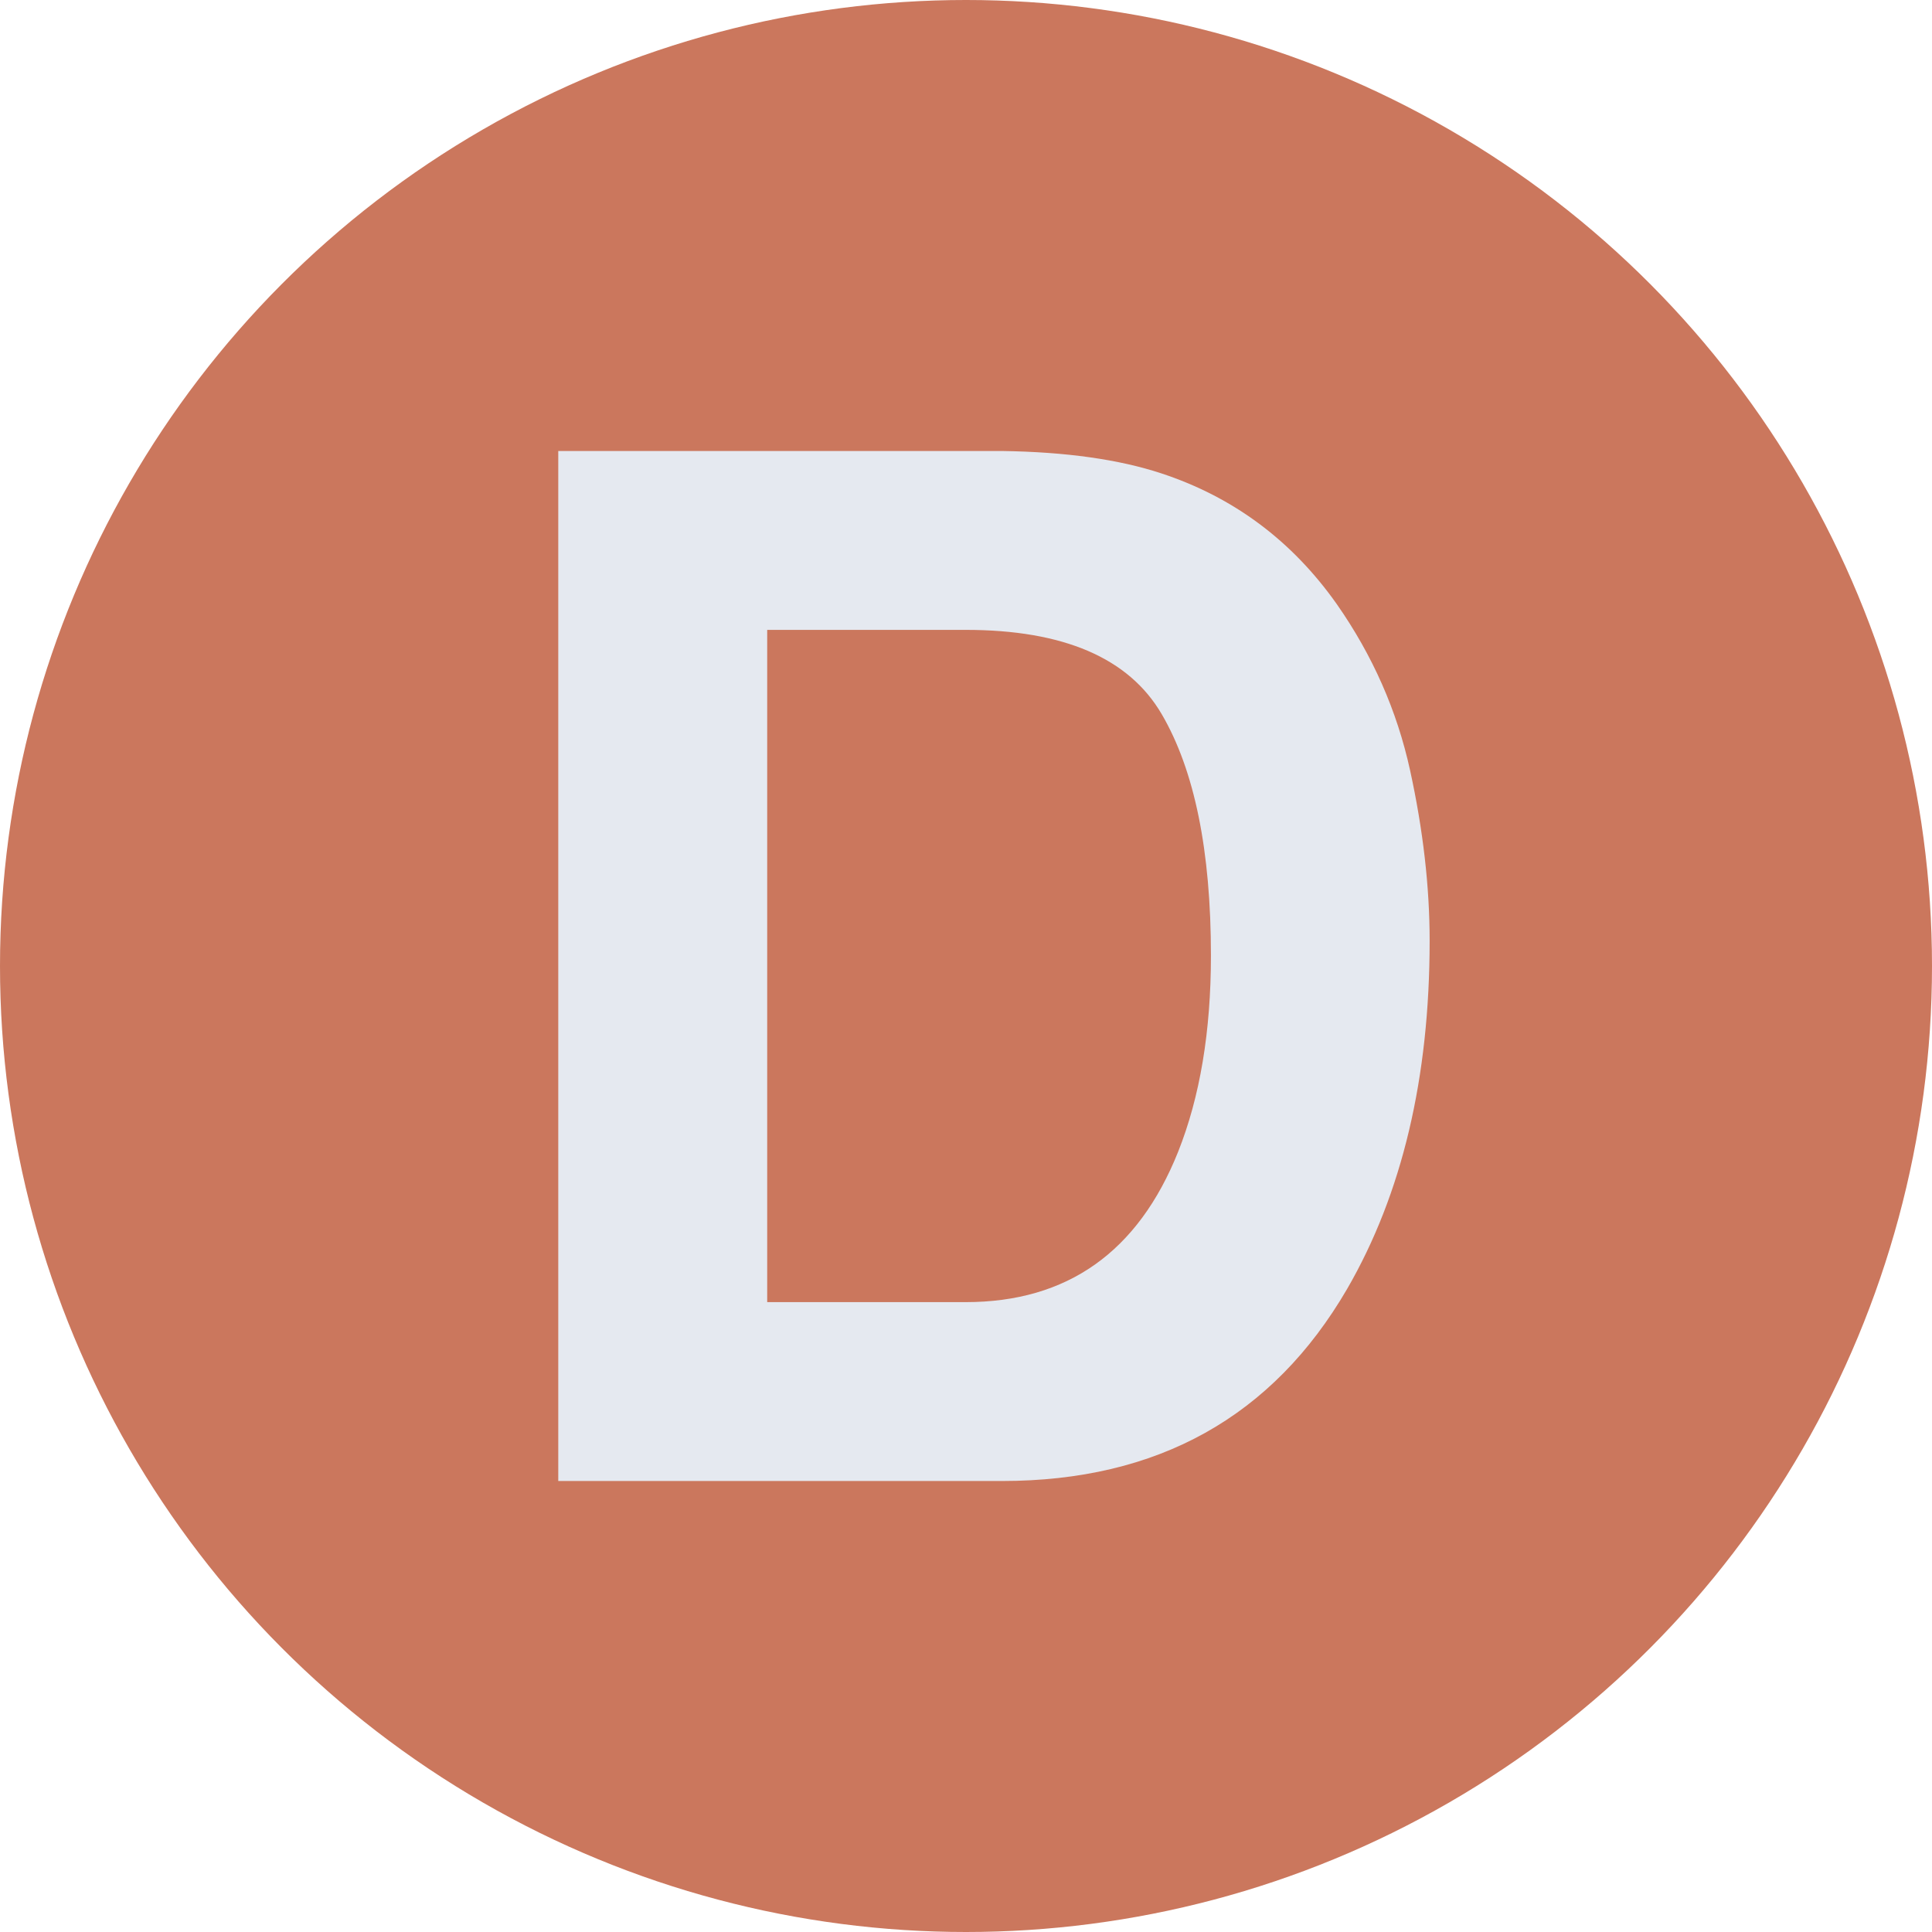 <?xml version="1.0" standalone="no"?>
<!DOCTYPE svg PUBLIC "-//W3C//DTD SVG 1.1//EN" "http://www.w3.org/Graphics/SVG/1.1/DTD/svg11.dtd">
<svg width="100%" height="100%" viewBox="0 0 90 90" version="1.1" xmlns="http://www.w3.org/2000/svg"
  xmlns:xlink="http://www.w3.org/1999/xlink" xml:space="preserve"
  style="fill-rule:evenodd;clip-rule:evenodd;stroke-linejoin:round;stroke-miterlimit:1.414;">
    <g id="D">
        <circle cx="45" cy="45" r="45" style="fill:#cb775d;"/>
        <path d="M35.739,29.342L35.739,60.658L44.984,60.658C49.715,60.658 53.013,58.325 54.88,53.659C55.9,51.098 56.41,48.049 56.41,44.512C56.41,39.629 55.645,35.88 54.115,33.265C52.585,30.65 49.541,29.342 44.984,29.342L35.739,29.342ZM54.098,22.051C57.462,23.158 60.185,25.187 62.269,28.138C63.94,30.525 65.079,33.108 65.687,35.885C66.294,38.663 66.598,41.311 66.598,43.828C66.598,50.208 65.318,55.612 62.757,60.039C59.285,66.007 53.925,68.991 46.676,68.991L26.006,68.991L26.006,21.009L46.676,21.009C49.65,21.052 52.123,21.4 54.098,22.051Z" style="fill:#e5e9f0;fill-rule:nonzero;"/>
    </g>
</svg>

